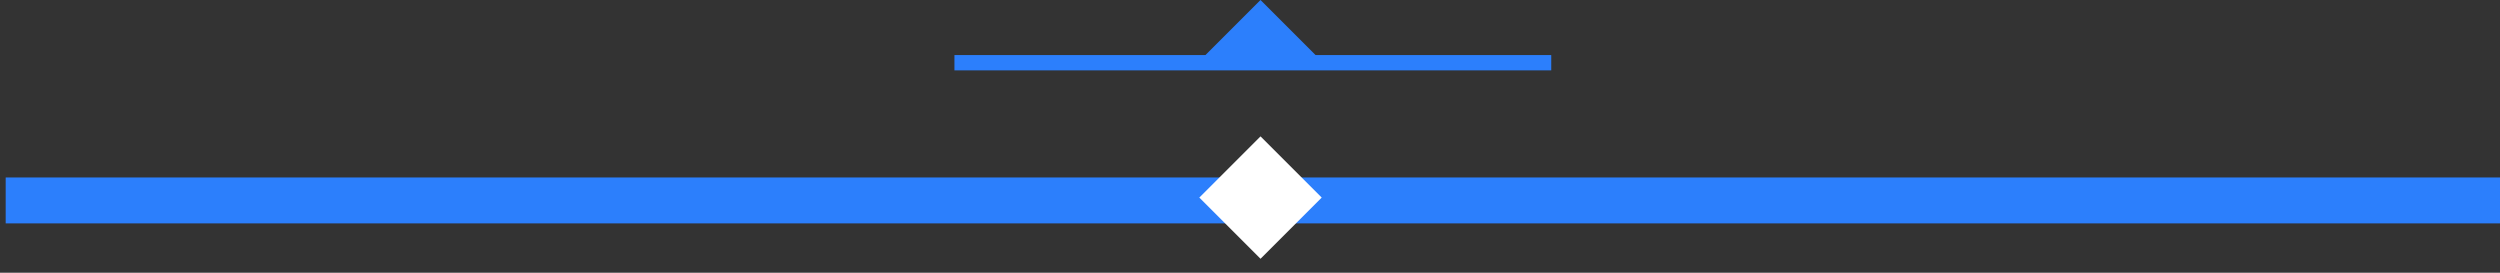 <svg width="165" height="18" viewBox="0 0 165 18" fill="none" xmlns="http://www.w3.org/2000/svg">
<rect x="0" y="0" width="165" height="18" fill="#333333" stroke="none"/>
<rect width="164.625" height="3.03" transform="matrix(-1 -8.74228e-08 -8.74228e-08 1 165 11.713)" fill="#2C7FFC"/>
<rect width="39.389" height="1.01" transform="matrix(-1 -8.74228e-08 -8.74228e-08 1 102.382 3.634)" fill="#2C7FFC"/>
<rect width="5.713" height="5.713" transform="matrix(-0.707 0.707 -0.707 -0.707 87.233 13.04)" fill="white"/>
<path d="M87.233 4.04L83.193 4.04L79.153 4.04L83.193 -9.36756e-05L87.233 4.04Z" fill="#2C7FFC"/>
</svg>
